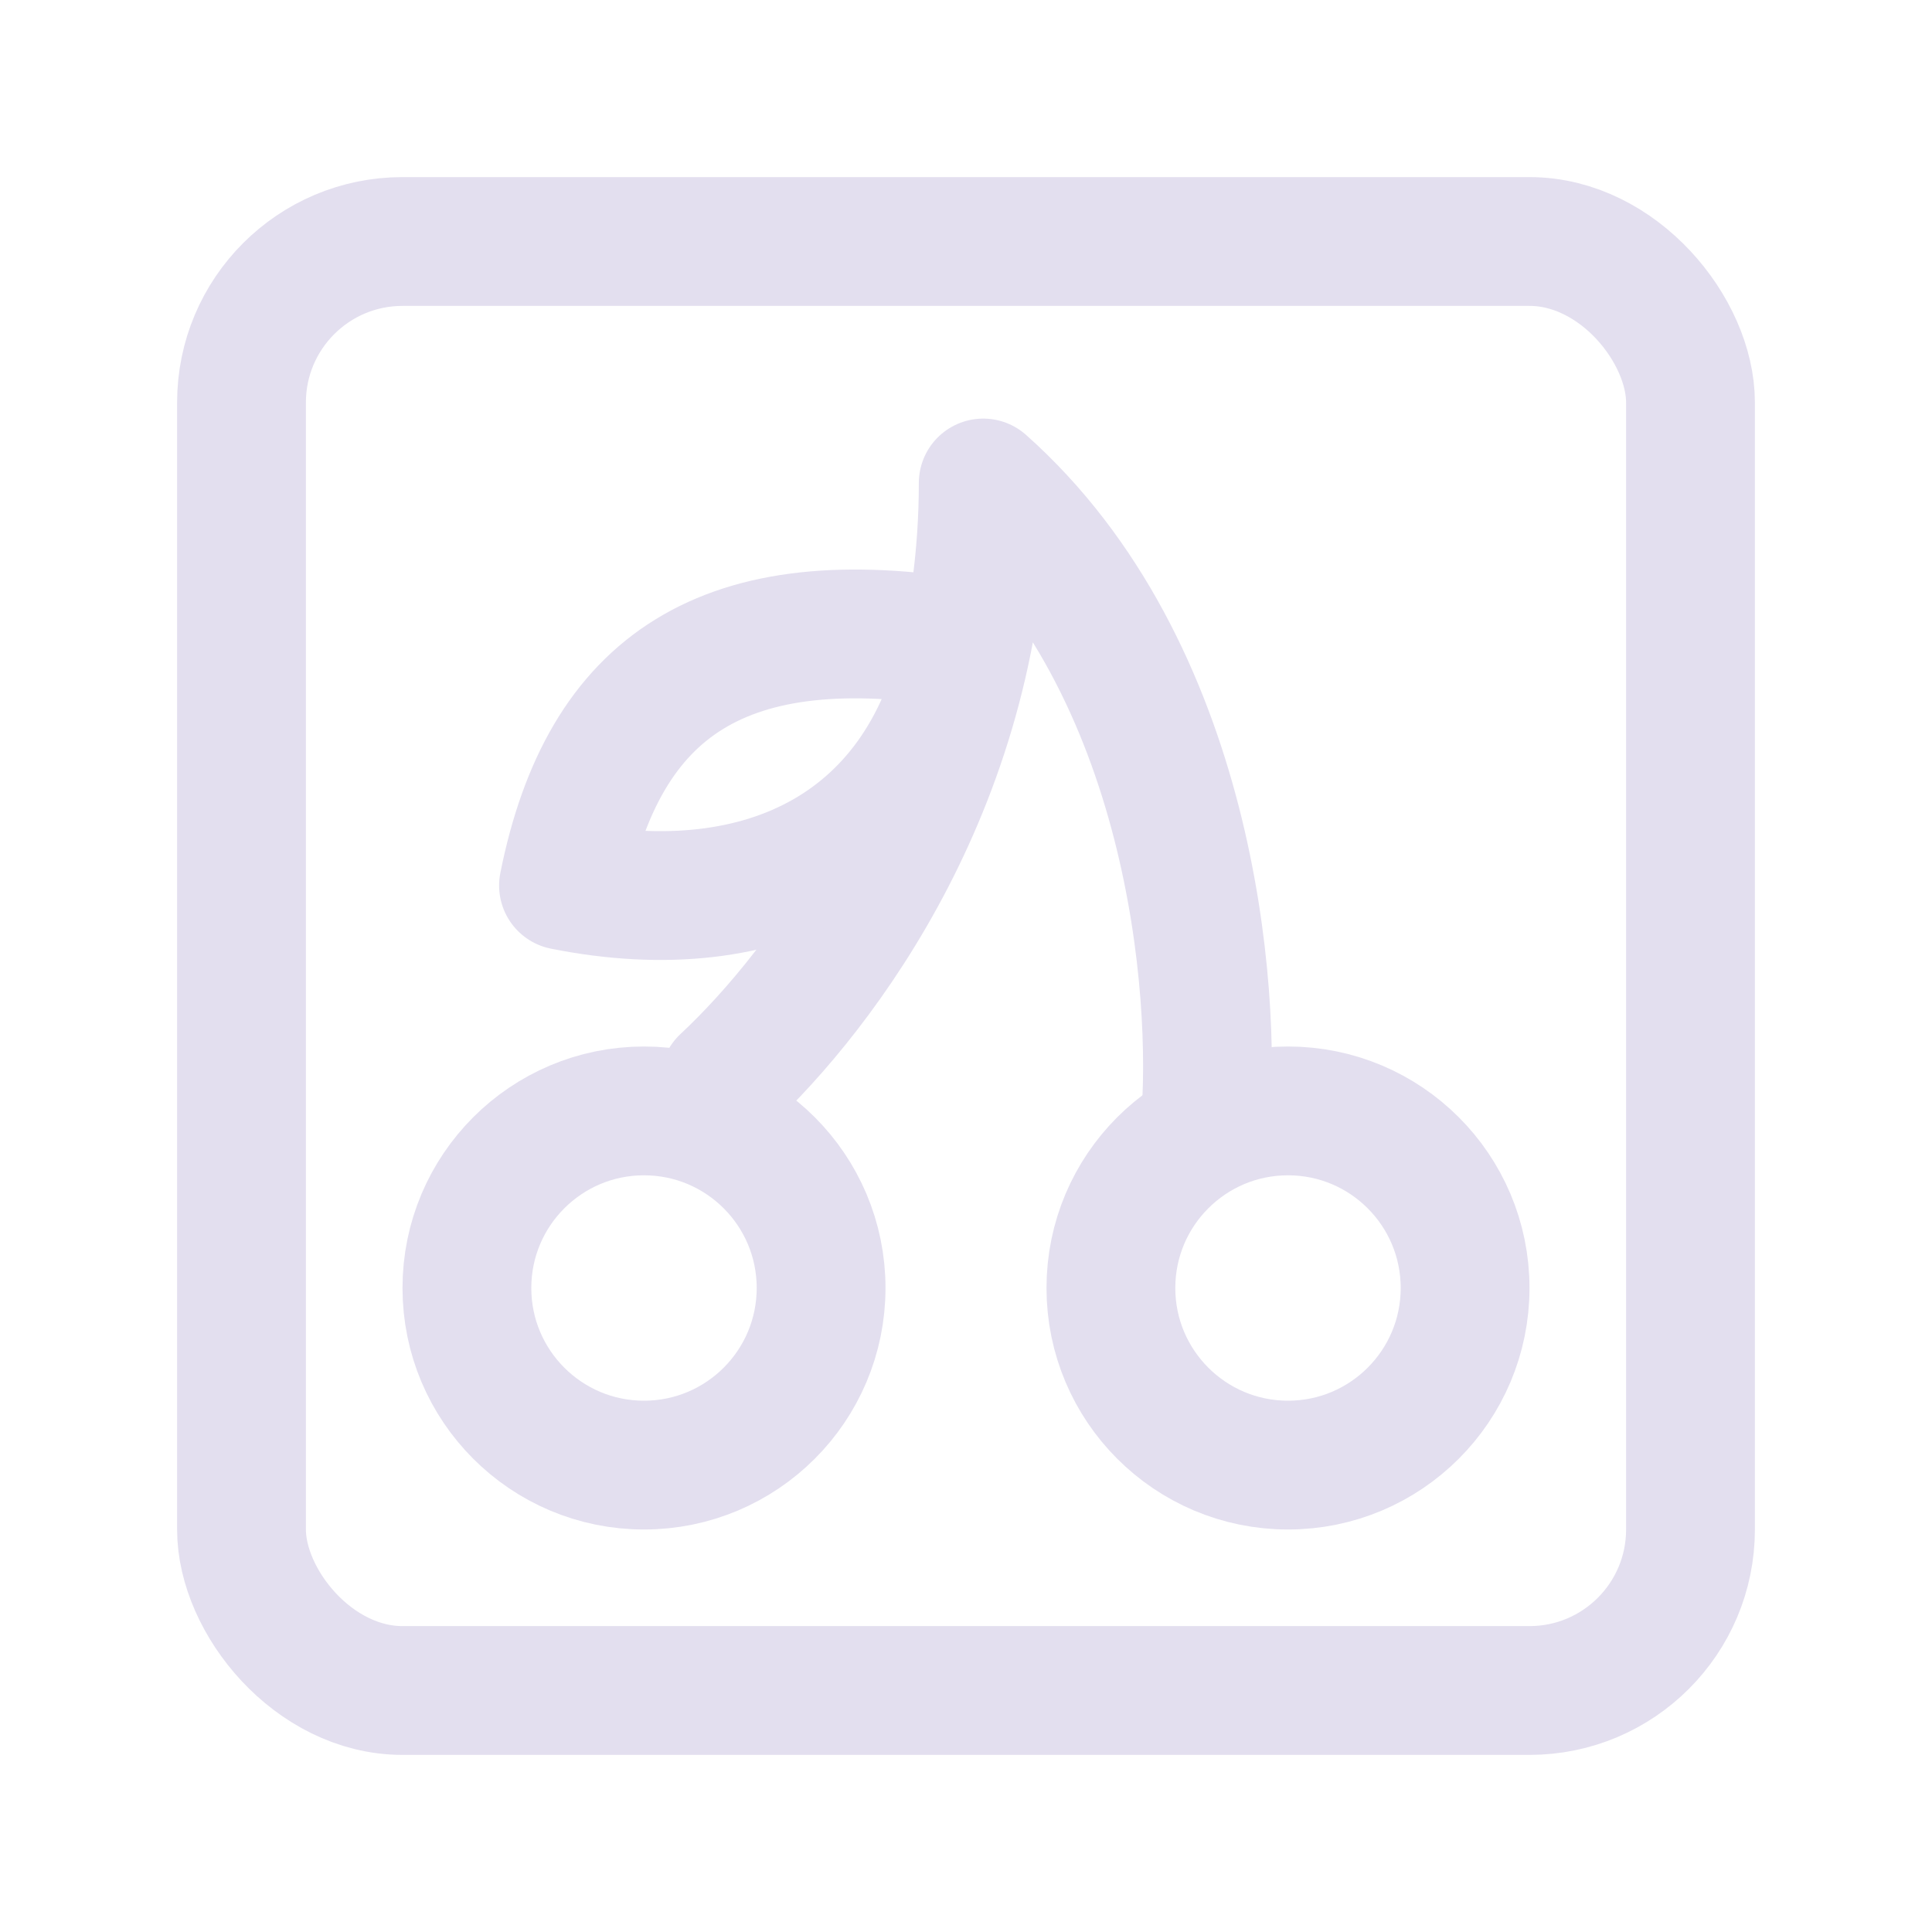 <svg width="24" height="24" viewBox="0 0 24 24" fill="none" xmlns="http://www.w3.org/2000/svg">
<rect x="3" y="3" width="18" height="18" rx="2" stroke="#E3DFEF" stroke-width="1.6"/>
<circle cx="8" cy="16" r="2.2" stroke="#E3DFEF" stroke-width="1.6"/>
<path d="M9 13.429C10.224 12.286 12.214 9.657 12.214 6C14.785 8.286 15.122 12.286 14.969 14" stroke="#E3DFEF" stroke-width="1.6" stroke-linecap="round" stroke-linejoin="round"/>
<path d="M7 11C7.5 8.5 9 7.5 12 8C11.5 10.5 9.5 11.5 7 11Z" stroke="#E3DFEF" stroke-width="1.6" stroke-linecap="round" stroke-linejoin="round"/>
<circle cx="16" cy="16" r="2.2" stroke="#E3DFEF" stroke-width="1.6"/>
</svg>
